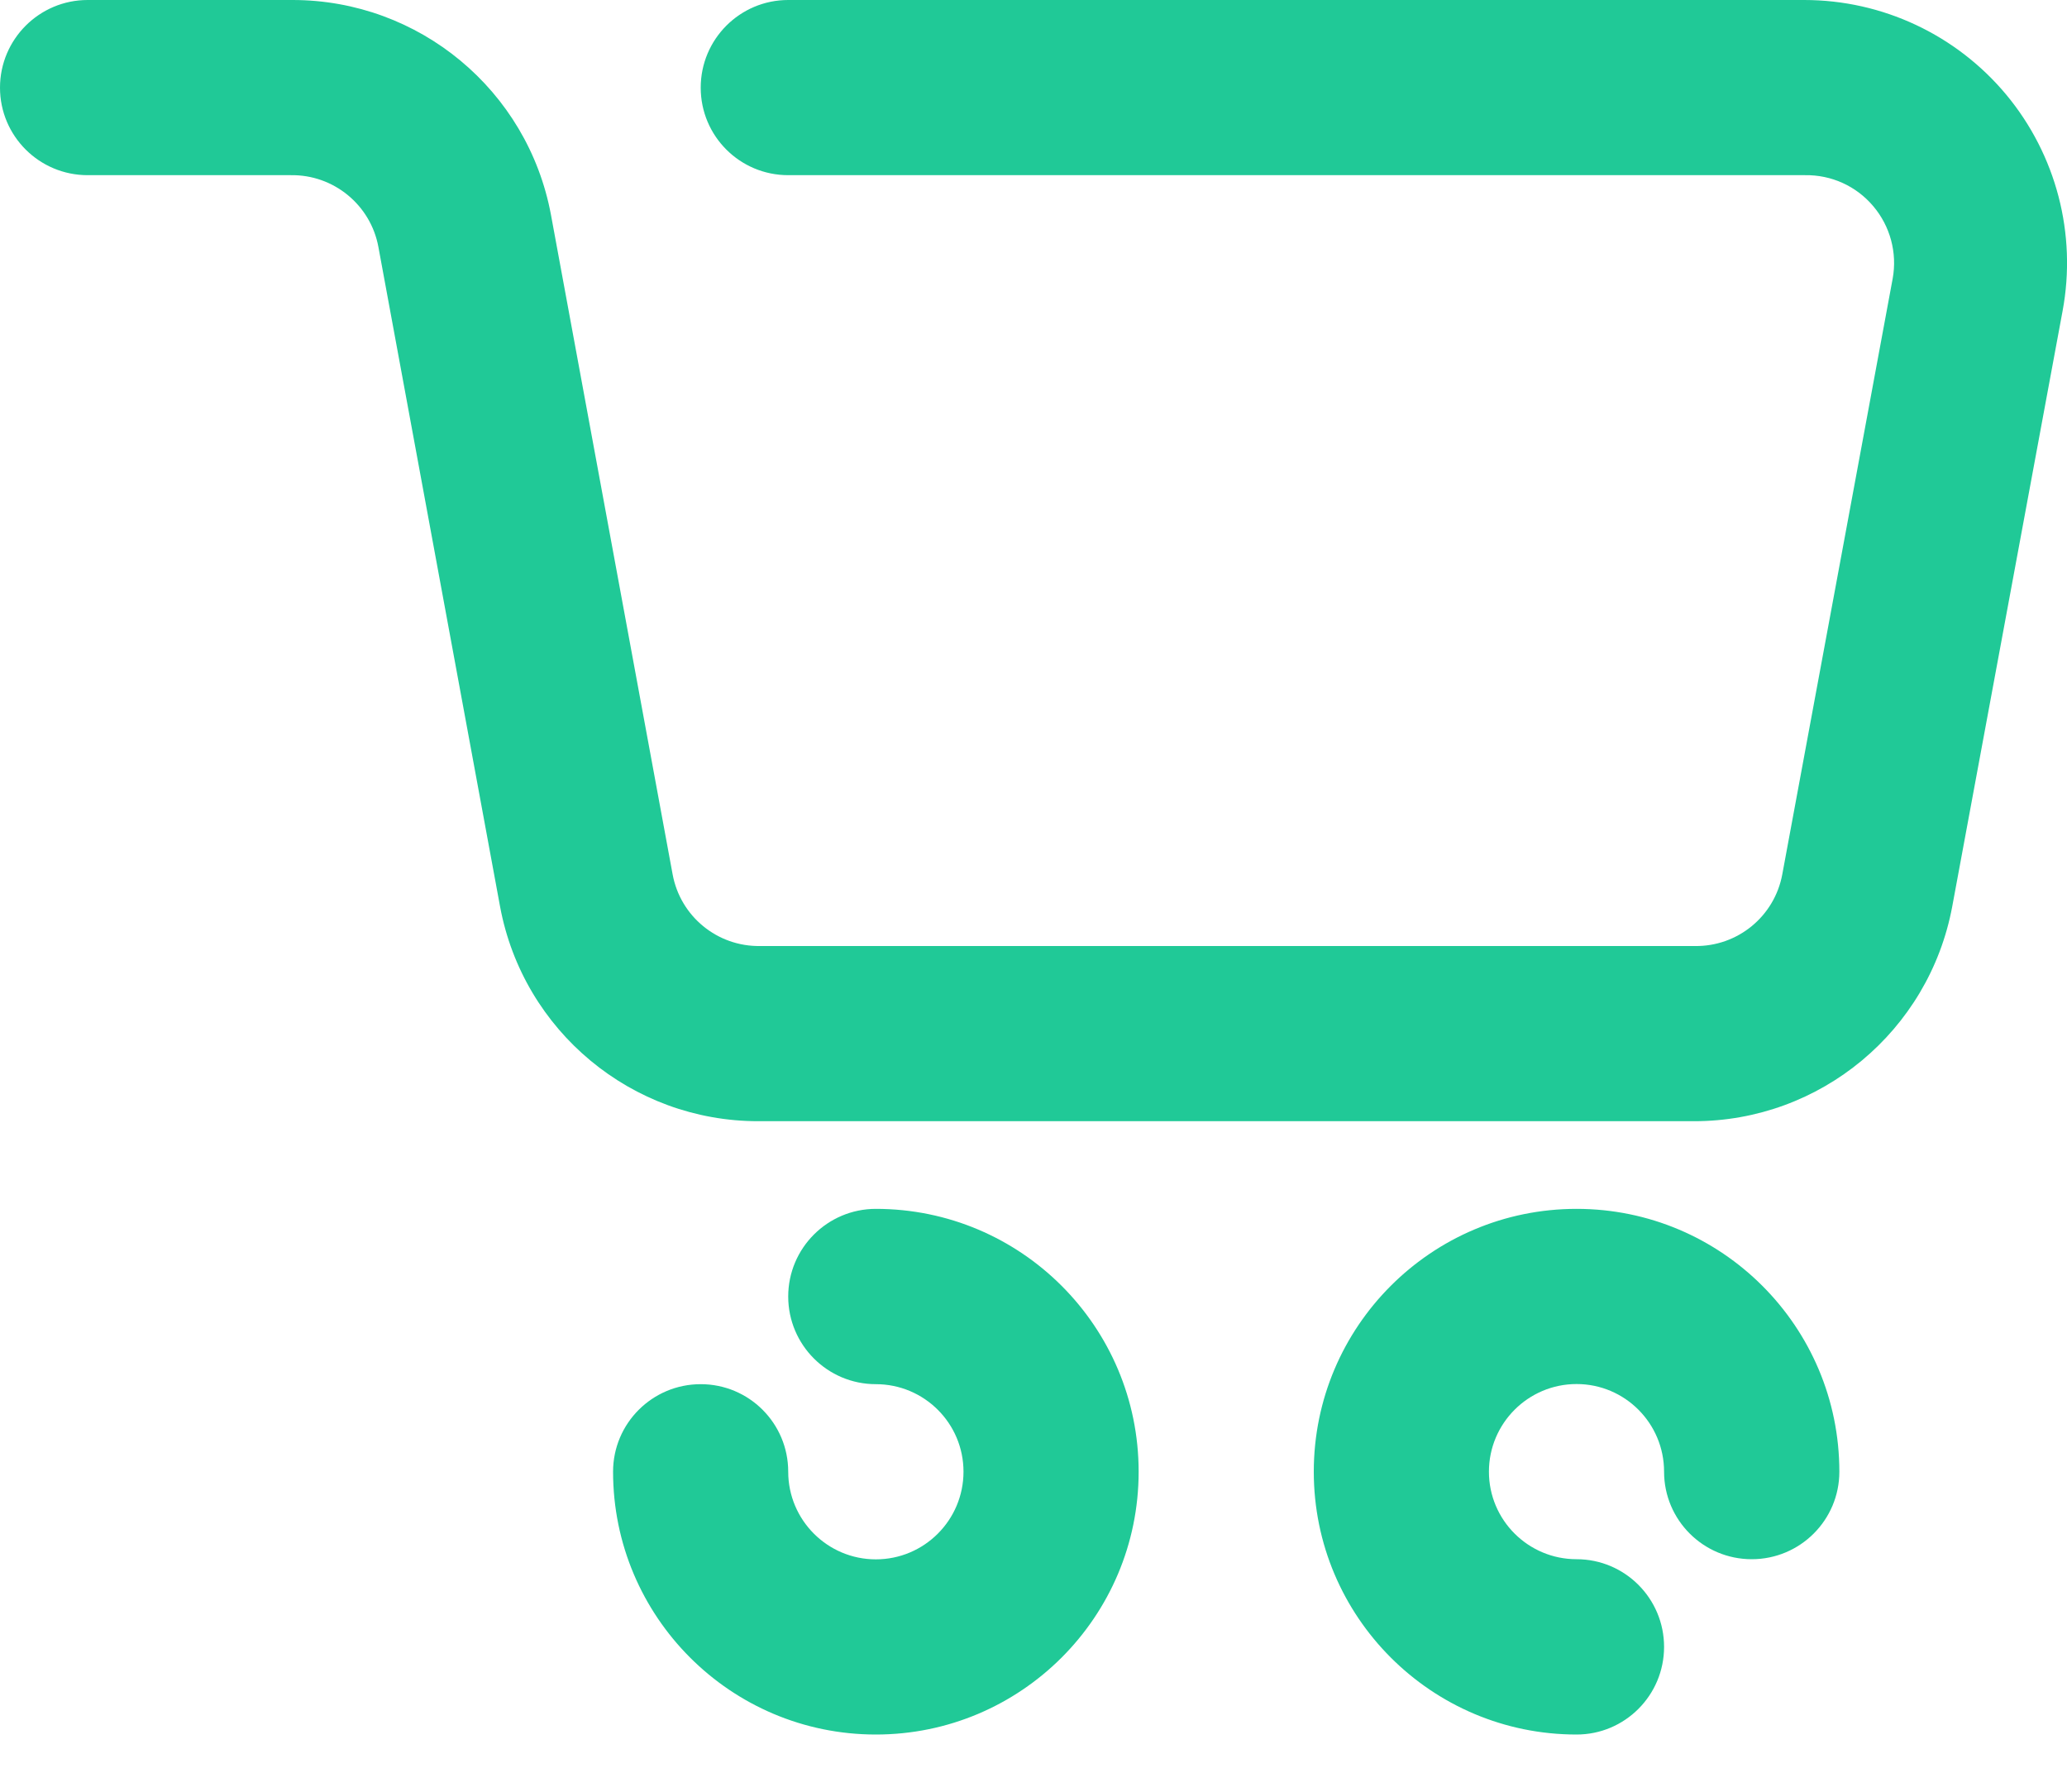 <svg width="15" height="13" viewBox="0 0 15 13" fill="none" xmlns="http://www.w3.org/2000/svg">
<path fill-rule="evenodd" clip-rule="evenodd" d="M12.292 8.135H5.504C4.586 8.136 3.797 7.481 3.629 6.578L2.746 1.792C2.69 1.487 2.421 1.266 2.11 1.271H0.636C0.285 1.271 0 0.987 0 0.636C0 0.285 0.285 7.71206e-08 0.636 7.71206e-08H2.123C3.041 -0 3.829 0.654 3.998 1.557L4.881 6.343C4.937 6.649 5.206 6.869 5.517 6.864H12.298C12.609 6.869 12.878 6.649 12.934 6.343L13.735 2.021C13.769 1.834 13.717 1.641 13.594 1.496C13.471 1.35 13.29 1.268 13.099 1.271H5.72C5.369 1.271 5.085 0.987 5.085 0.636C5.085 0.285 5.369 7.71206e-08 5.72 7.71206e-08H13.093C13.66 -0 14.197 0.252 14.56 0.688C14.922 1.124 15.072 1.699 14.968 2.256L14.167 6.578C13.998 7.481 13.21 8.136 12.292 8.135ZM8.263 10.678C8.263 9.625 7.409 8.771 6.356 8.771C6.005 8.771 5.72 9.056 5.72 9.407C5.72 9.758 6.005 10.043 6.356 10.043C6.707 10.043 6.992 10.327 6.992 10.678C6.992 11.029 6.707 11.314 6.356 11.314C6.005 11.314 5.72 11.029 5.72 10.678C5.72 10.327 5.436 10.043 5.085 10.043C4.734 10.043 4.449 10.327 4.449 10.678C4.449 11.731 5.303 12.585 6.356 12.585C7.409 12.585 8.263 11.731 8.263 10.678ZM12.076 11.949C12.076 11.598 11.792 11.313 11.441 11.313C11.09 11.313 10.805 11.029 10.805 10.678C10.805 10.327 11.09 10.042 11.441 10.042C11.792 10.042 12.076 10.327 12.076 10.678C12.076 11.029 12.361 11.313 12.712 11.313C13.063 11.313 13.348 11.029 13.348 10.678C13.348 9.625 12.494 8.771 11.441 8.771C10.388 8.771 9.534 9.625 9.534 10.678C9.534 11.731 10.388 12.585 11.441 12.585C11.792 12.585 12.076 12.3 12.076 11.949Z" fill="#20C997"/>
</svg>

